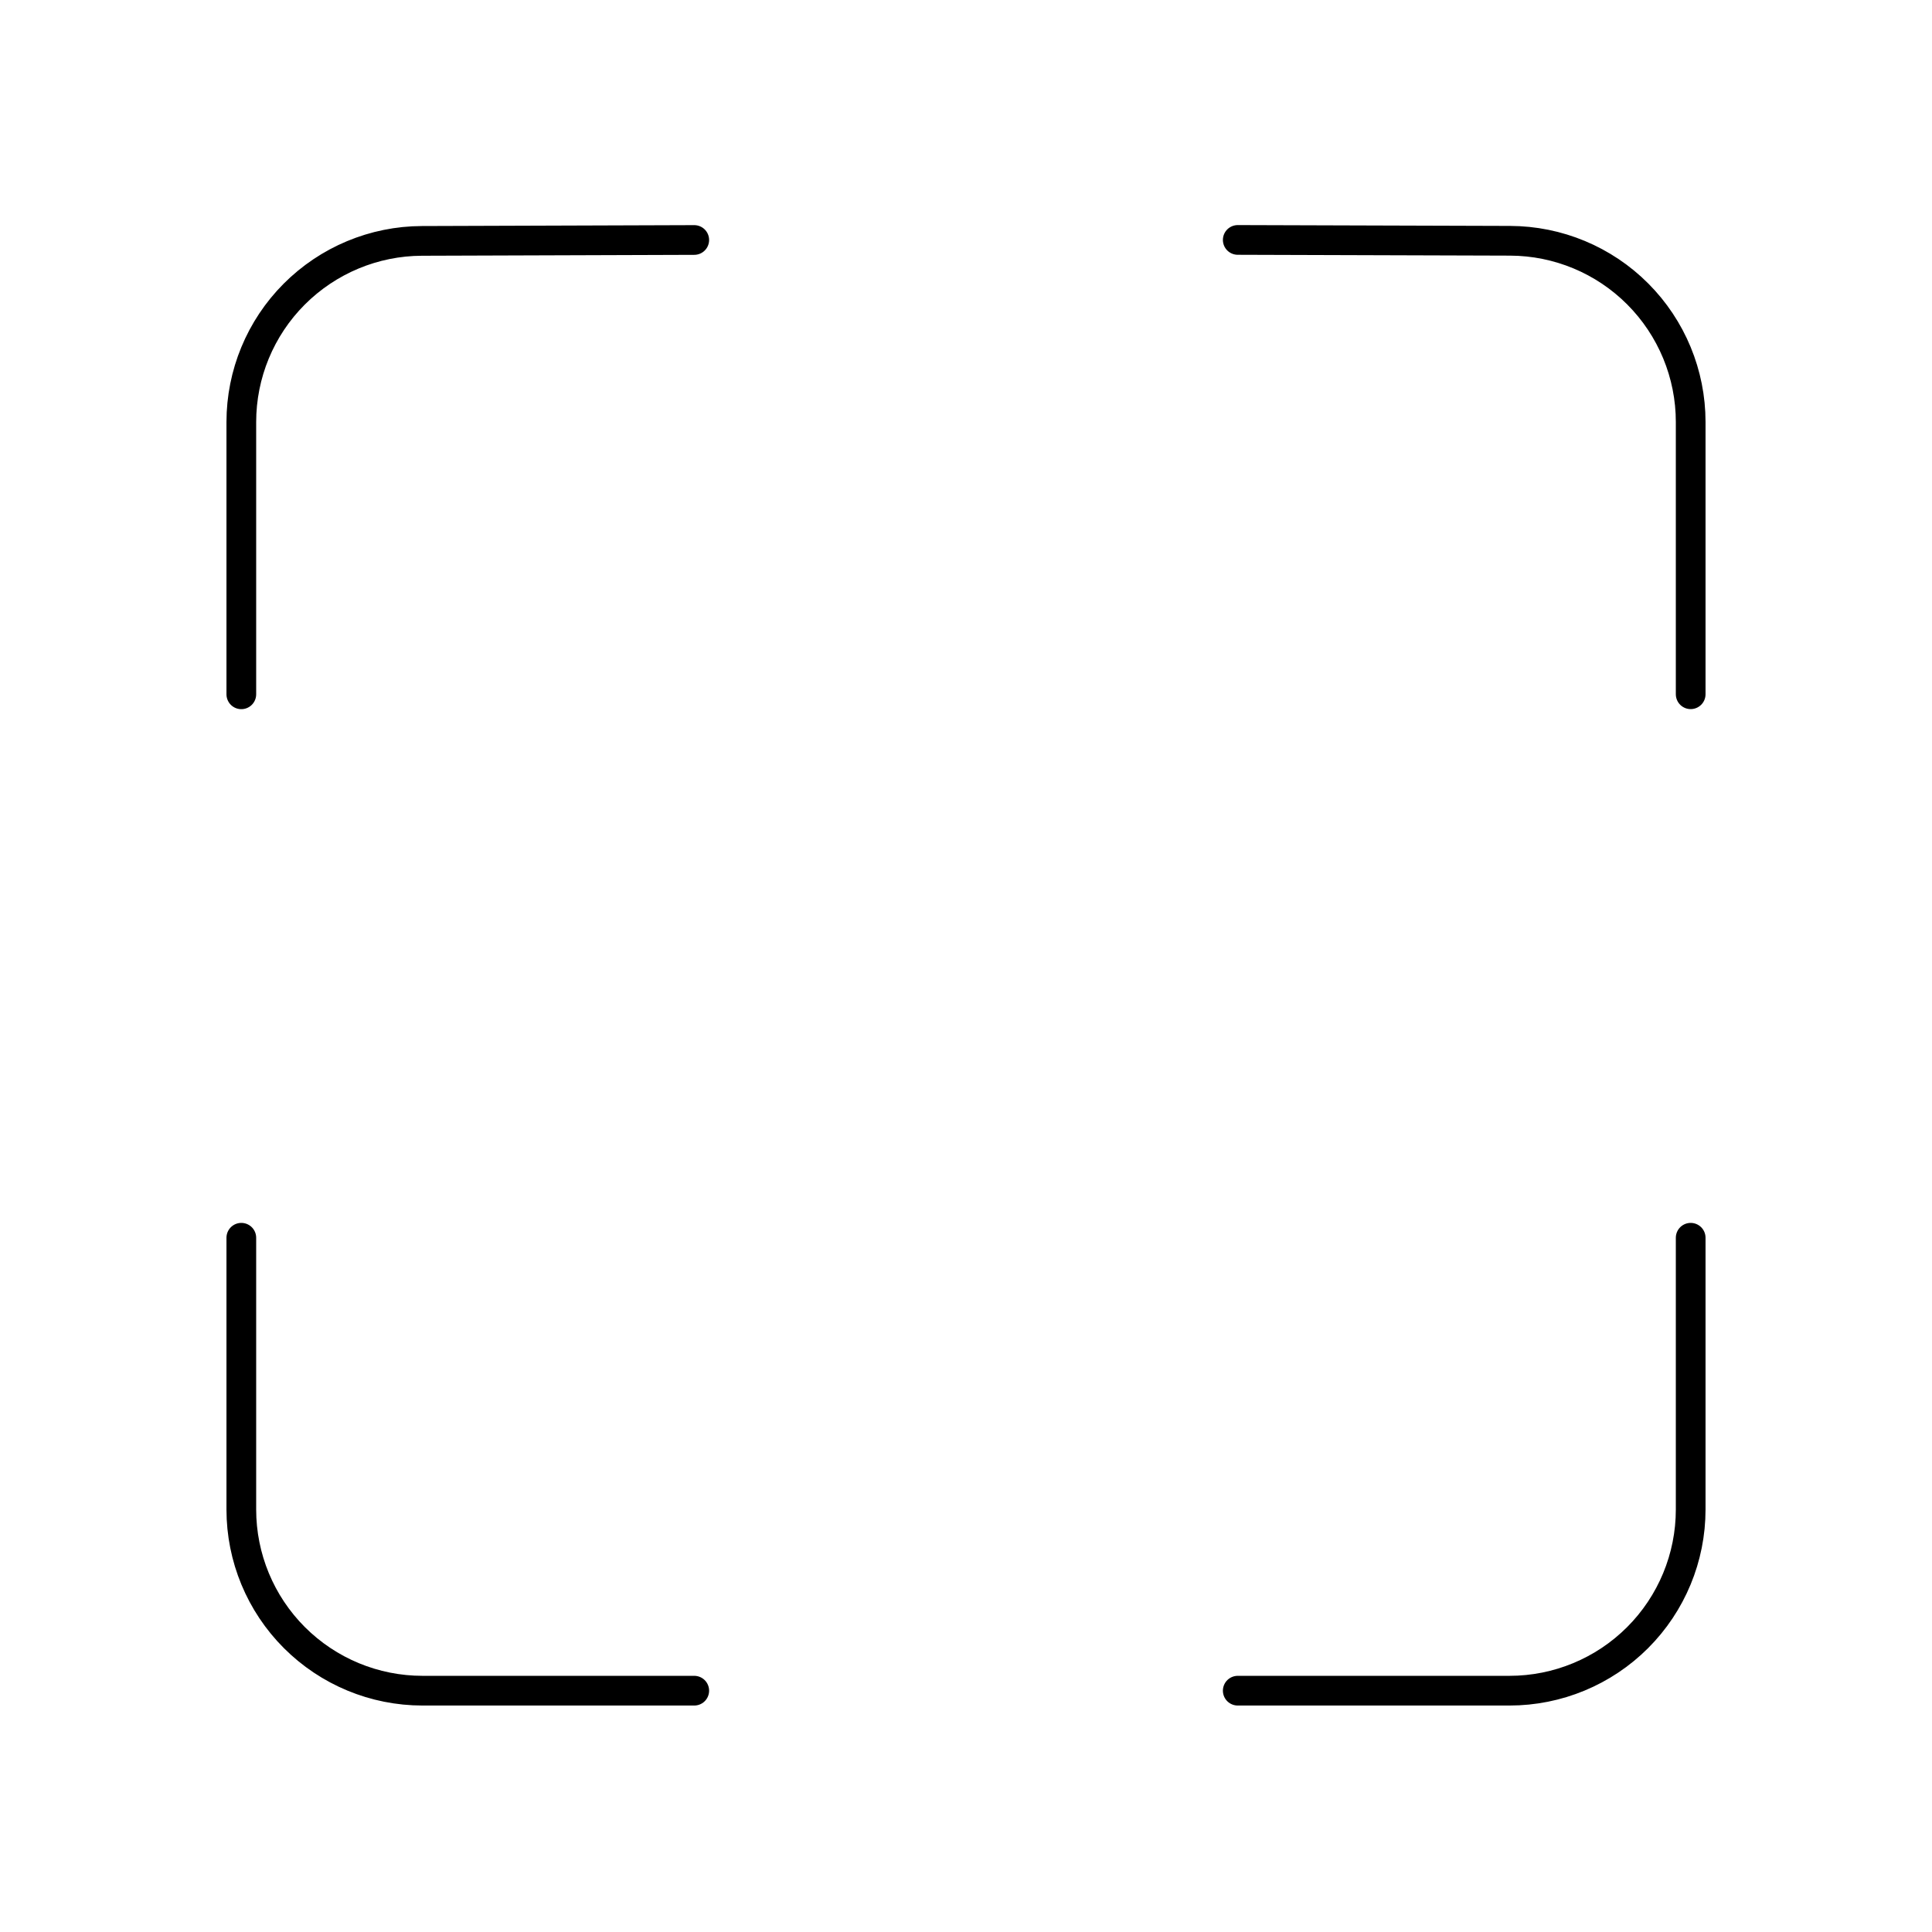 <!-- Generated by IcoMoon.io -->
<svg version="1.1" xmlns="http://www.w3.org/2000/svg" width="32" height="32" viewBox="0 0 32 32">
<path fill="none" stroke-linejoin="round" stroke-linecap="round" stroke-miterlimit="4" stroke-width="0.492" stroke="#000" d="M28.003 11.499v-4.51c0-0.794-0.315-1.556-0.876-2.119s-1.322-0.88-2.116-0.882l-4.51-0.014M28.003 20.501v4.501c0 0.796-0.316 1.559-0.879 2.122s-1.326 0.879-2.122 0.879h-4.501M11.499 3.975l-4.51 0.015c-0.794 0.002-1.555 0.32-2.116 0.882s-0.876 1.324-0.876 2.119v4.509M11.499 28.003h-4.501c-0.796 0-1.559-0.316-2.122-0.879s-0.879-1.326-0.879-2.122v-4.501"></path>
</svg>
